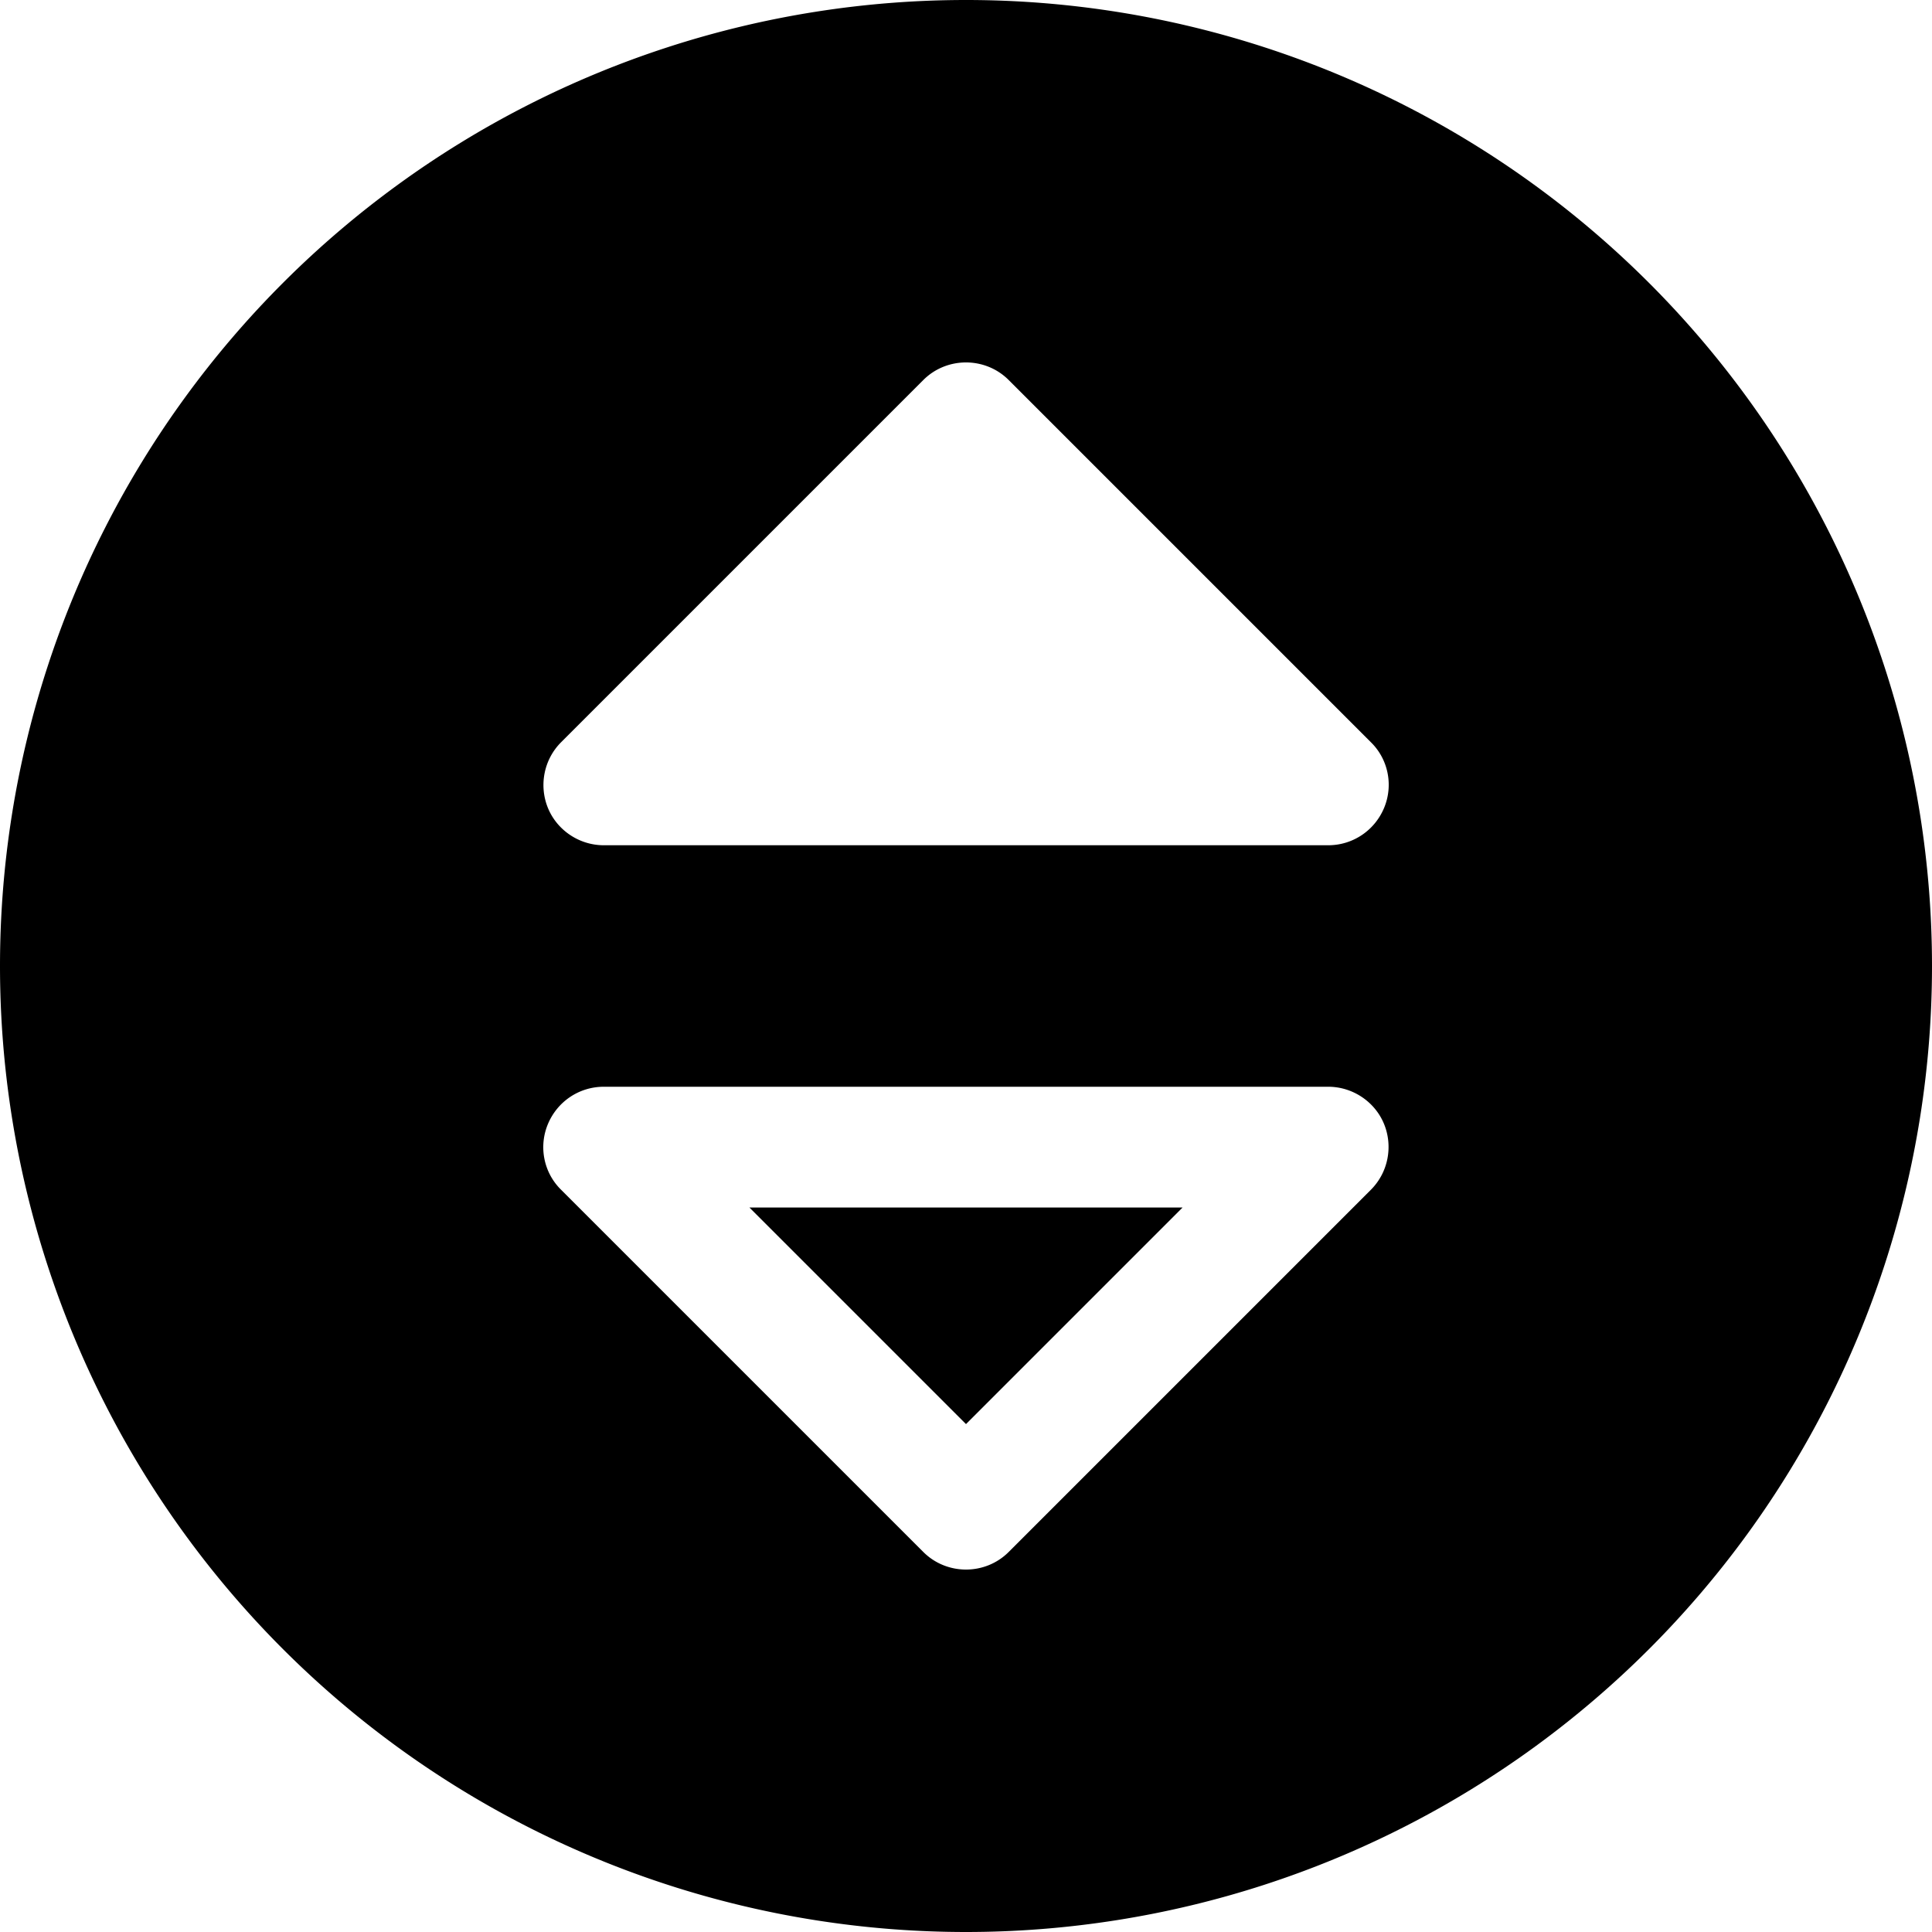 <svg xmlns="http://www.w3.org/2000/svg"
     viewBox="0 0 512 512"><!--! Font Awesome Pro 6.5.1 by @fontawesome - https://fontawesome.com License - https://fontawesome.com/license (Commercial License) Copyright 2023 Fonticons, Inc. -->
    <path d="M0 256a256 256 0 1 1 512 0A256 256 0 1 1 0 256zM267.3 100.7c-6.2-6.2-16.4-6.2-22.6 0l-96 96c-4.6 4.6-5.9 11.5-3.5 17.4s8.3 9.9 14.8 9.9H352c6.5 0 12.3-3.9 14.8-9.9s1.1-12.9-3.5-17.4l-96-96zm0 310.6l96-96c4.6-4.6 5.9-11.5 3.5-17.4s-8.3-9.9-14.8-9.9H160c-6.5 0-12.3 3.9-14.8 9.9s-1.1 12.9 3.5 17.4l96 96c6.2 6.2 16.4 6.2 22.6 0zM313.4 320L256 377.4 198.6 320H313.4z"/>
</svg>